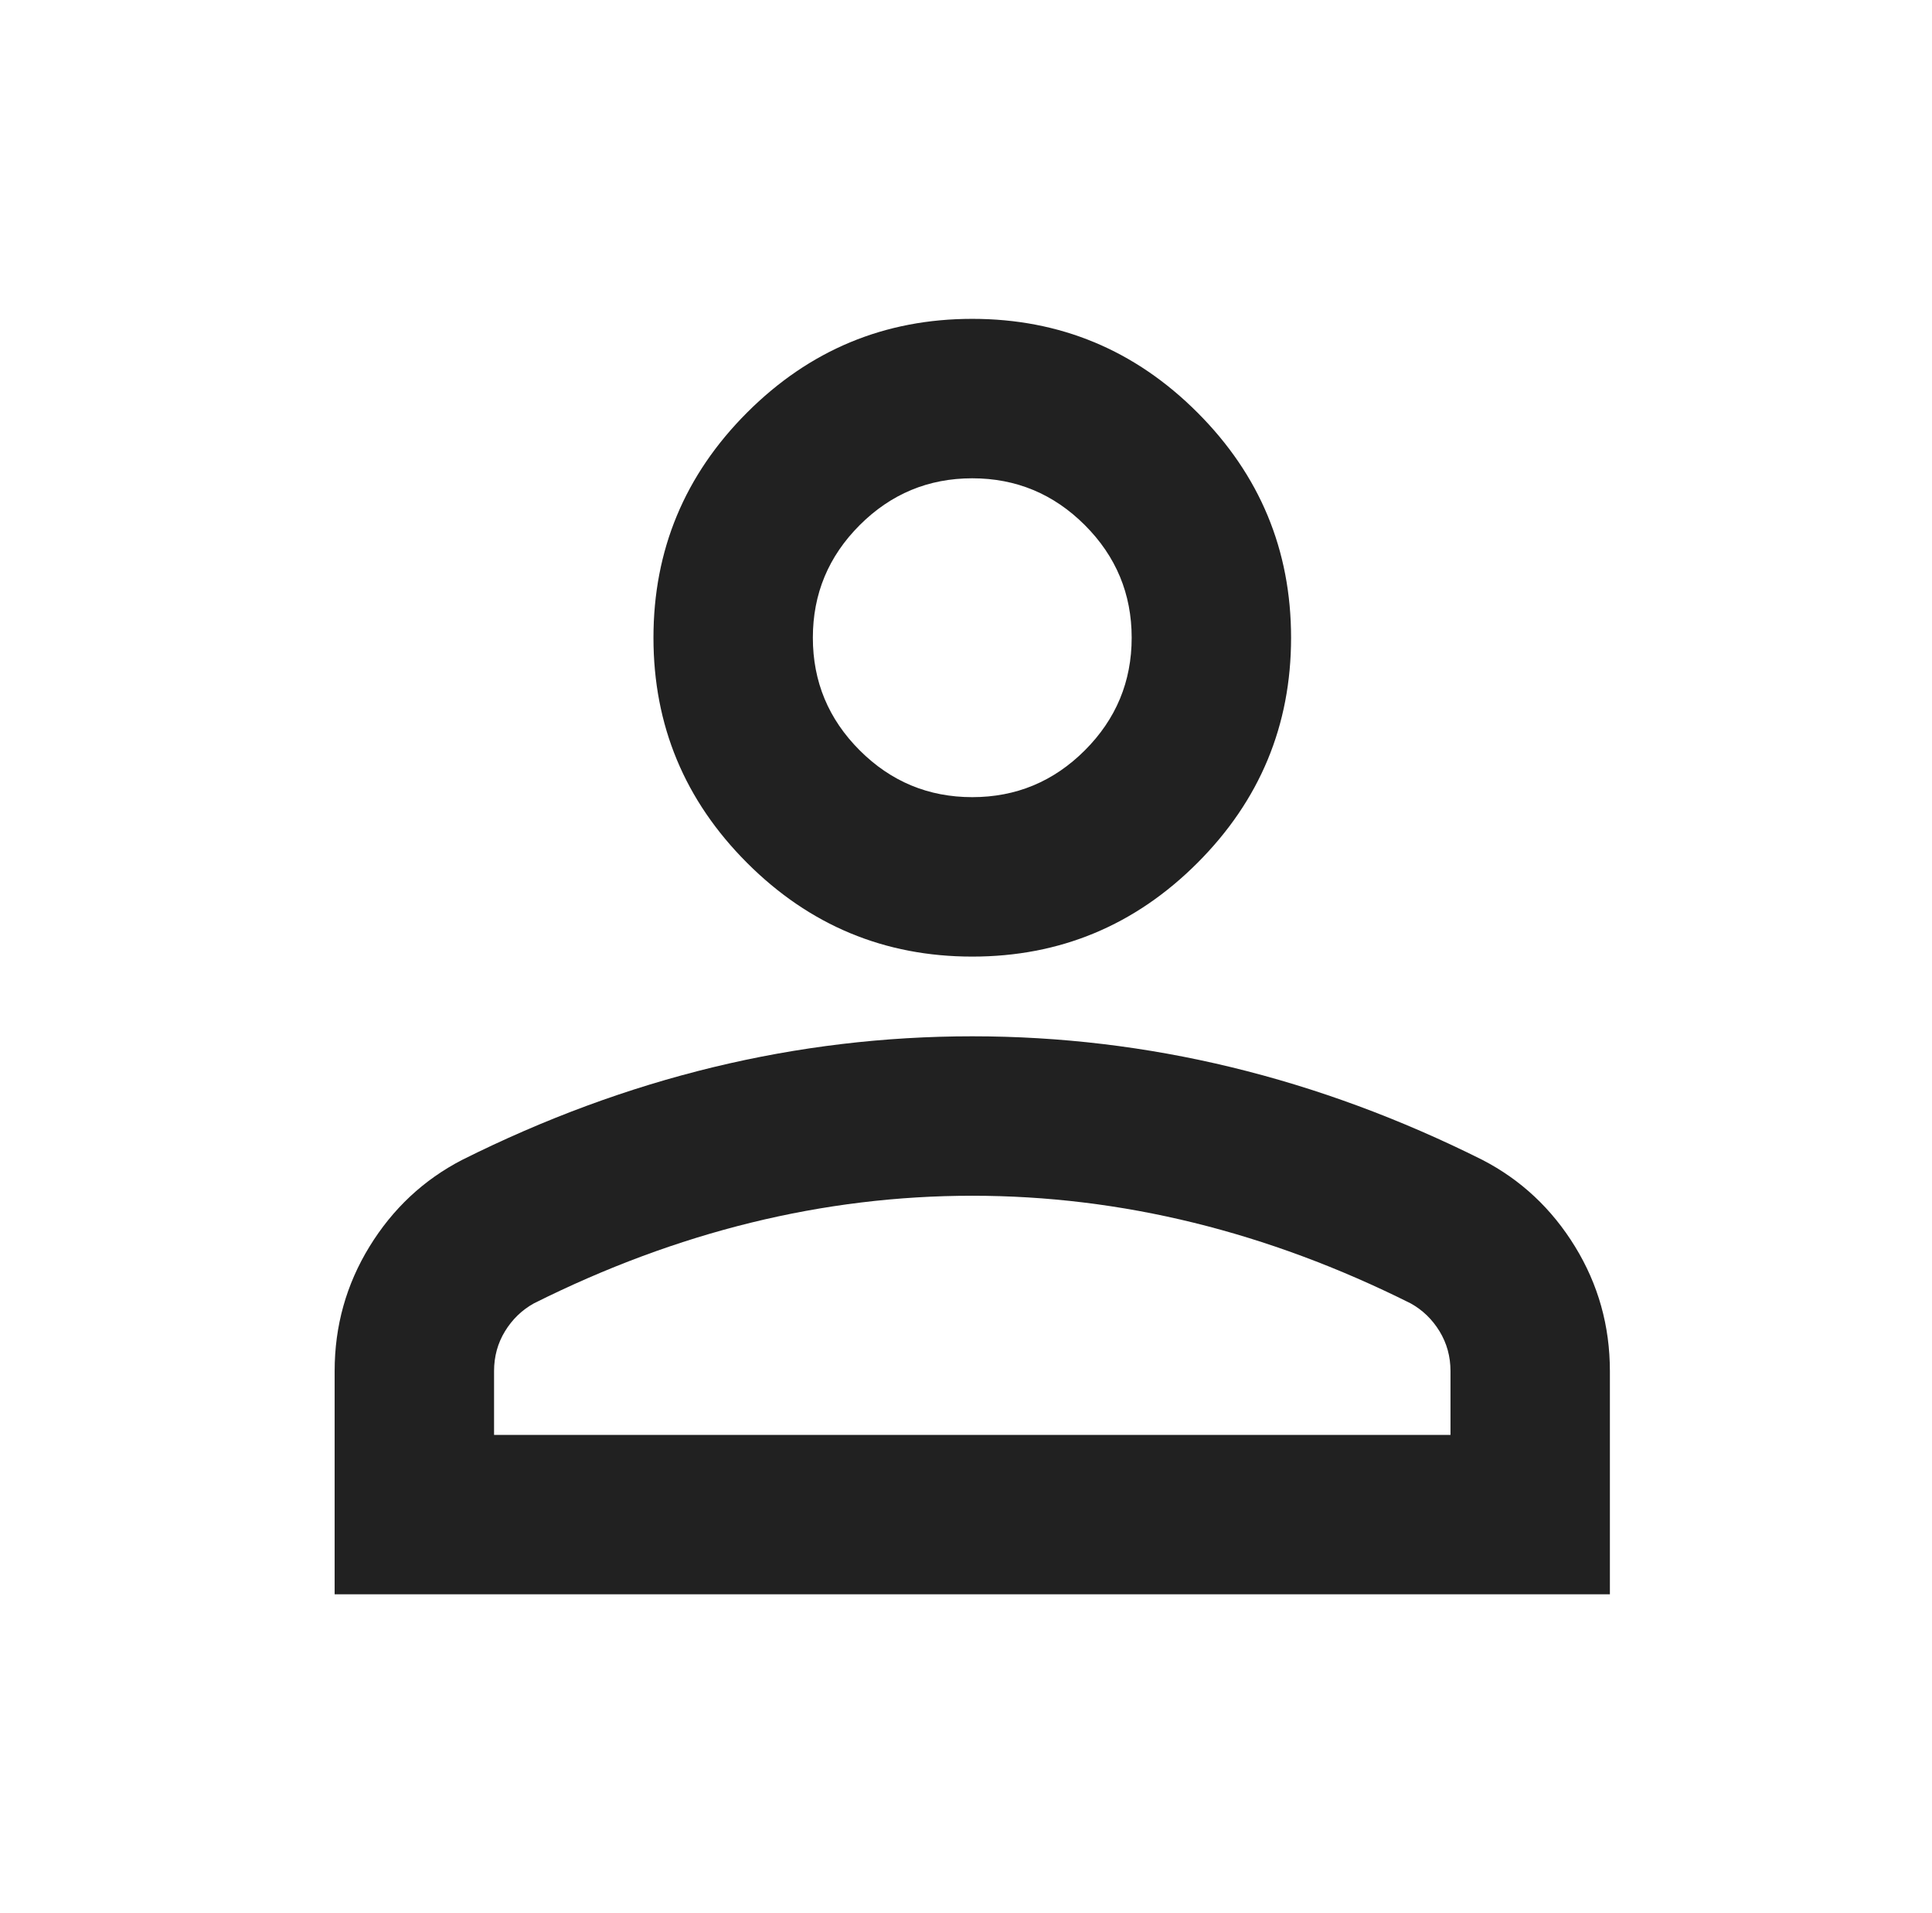 <svg width="101" height="100" viewBox="0 0 101 100" fill="none" xmlns="http://www.w3.org/2000/svg">
<path d="M50.828 50C46.244 50 42.321 48.368 39.057 45.104C35.793 41.84 34.161 37.916 34.161 33.333C34.161 28.75 35.793 24.826 39.057 21.562C42.321 18.298 46.244 16.666 50.828 16.666C55.411 16.666 59.334 18.298 62.598 21.562C65.862 24.826 67.494 28.75 67.494 33.333C67.494 37.916 65.862 41.84 62.598 45.104C59.334 48.368 55.411 50 50.828 50ZM17.494 83.333V71.666C17.494 69.305 18.102 67.135 19.317 65.156C20.532 63.177 22.147 61.666 24.161 60.625C28.466 58.472 32.841 56.858 37.286 55.781C41.73 54.705 46.244 54.166 50.828 54.166C55.411 54.166 59.925 54.705 64.369 55.781C68.814 56.858 73.189 58.472 77.494 60.625C79.508 61.666 81.123 63.177 82.338 65.156C83.553 67.135 84.161 69.305 84.161 71.666V83.333H17.494ZM25.828 75H75.828V71.666C75.828 70.903 75.636 70.208 75.255 69.583C74.873 68.958 74.369 68.472 73.744 68.125C69.994 66.25 66.209 64.844 62.39 63.906C58.571 62.969 54.716 62.5 50.828 62.5C46.939 62.5 43.084 62.969 39.265 63.906C35.446 64.844 31.661 66.25 27.911 68.125C27.286 68.472 26.782 68.958 26.4 69.583C26.018 70.208 25.828 70.903 25.828 71.666V75ZM50.828 41.666C53.119 41.666 55.081 40.85 56.713 39.219C58.345 37.587 59.161 35.625 59.161 33.333C59.161 31.041 58.345 29.08 56.713 27.448C55.081 25.816 53.119 25 50.828 25C48.536 25 46.574 25.816 44.942 27.448C43.31 29.08 42.494 31.041 42.494 33.333C42.494 35.625 43.31 37.587 44.942 39.219C46.574 40.85 48.536 41.666 50.828 41.666Z" fill="#212121"/>
</svg>
